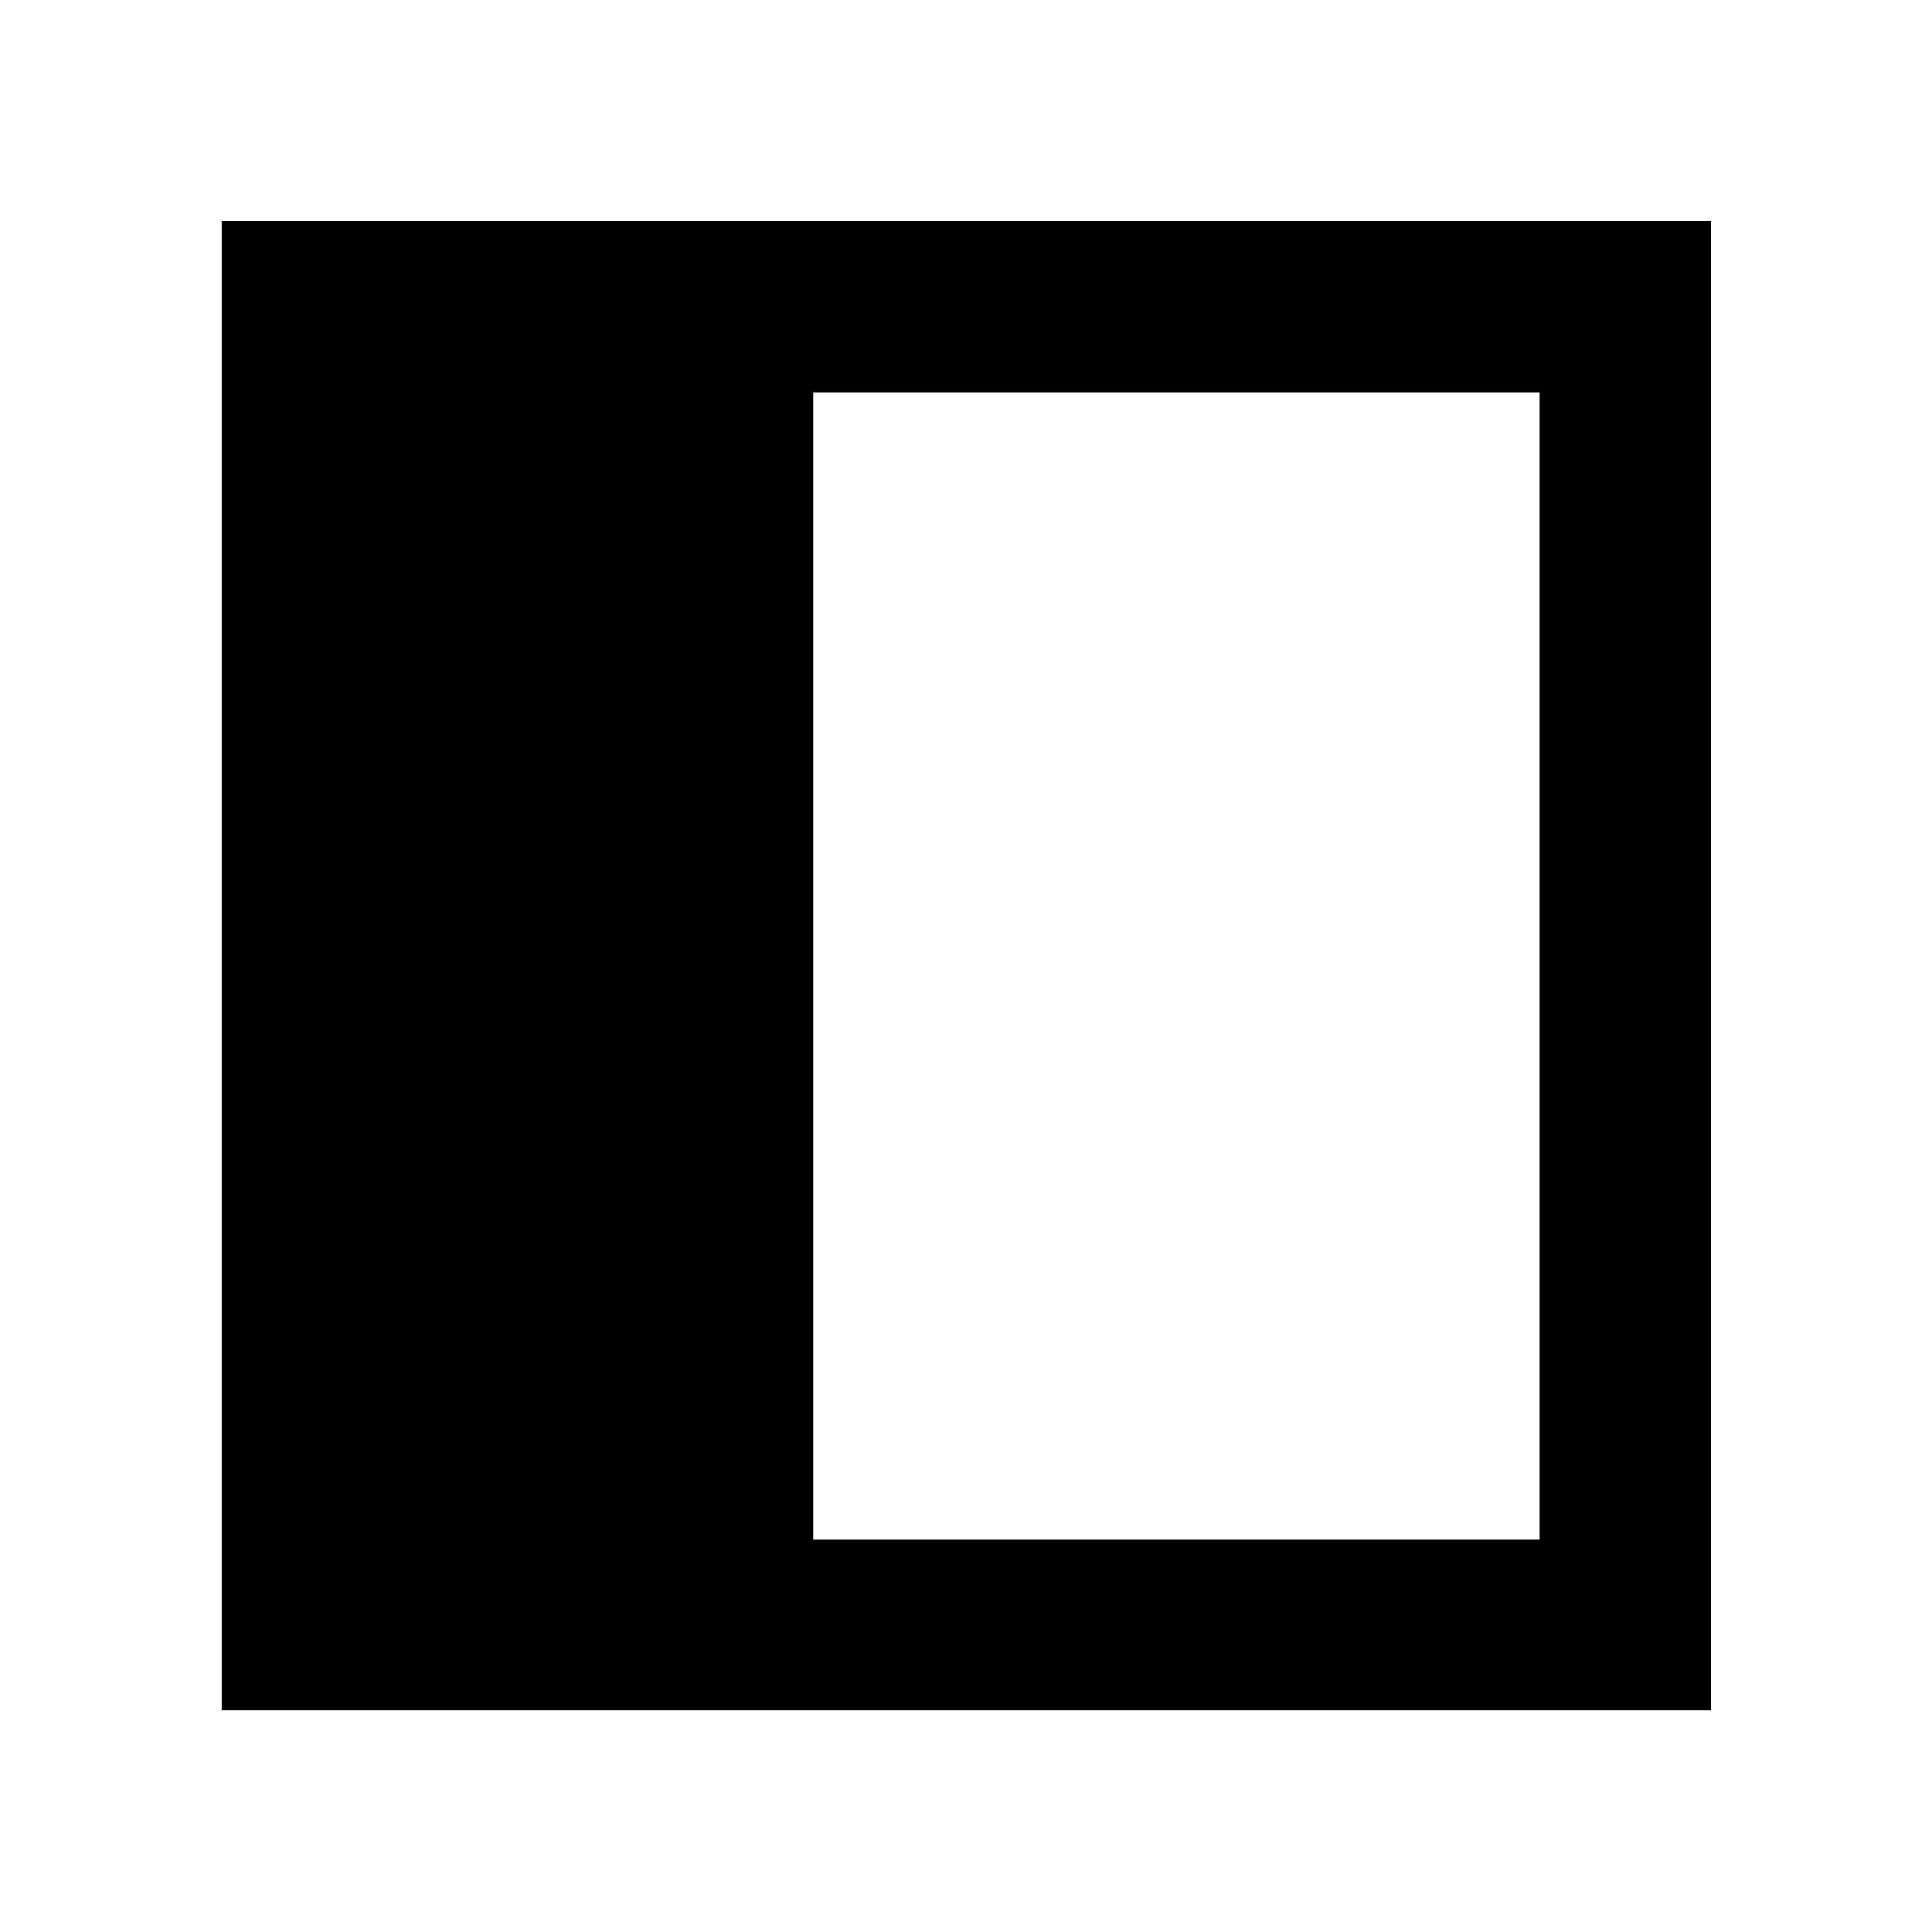 <svg xmlns="http://www.w3.org/2000/svg" height="40" viewBox="0 96 960 960" width="40"><path d="M404.088 861.015h360.927v-570.03H404.088v570.03Zm-293.915 84.812V205.796h740.031v740.031H110.173Z"/></svg>